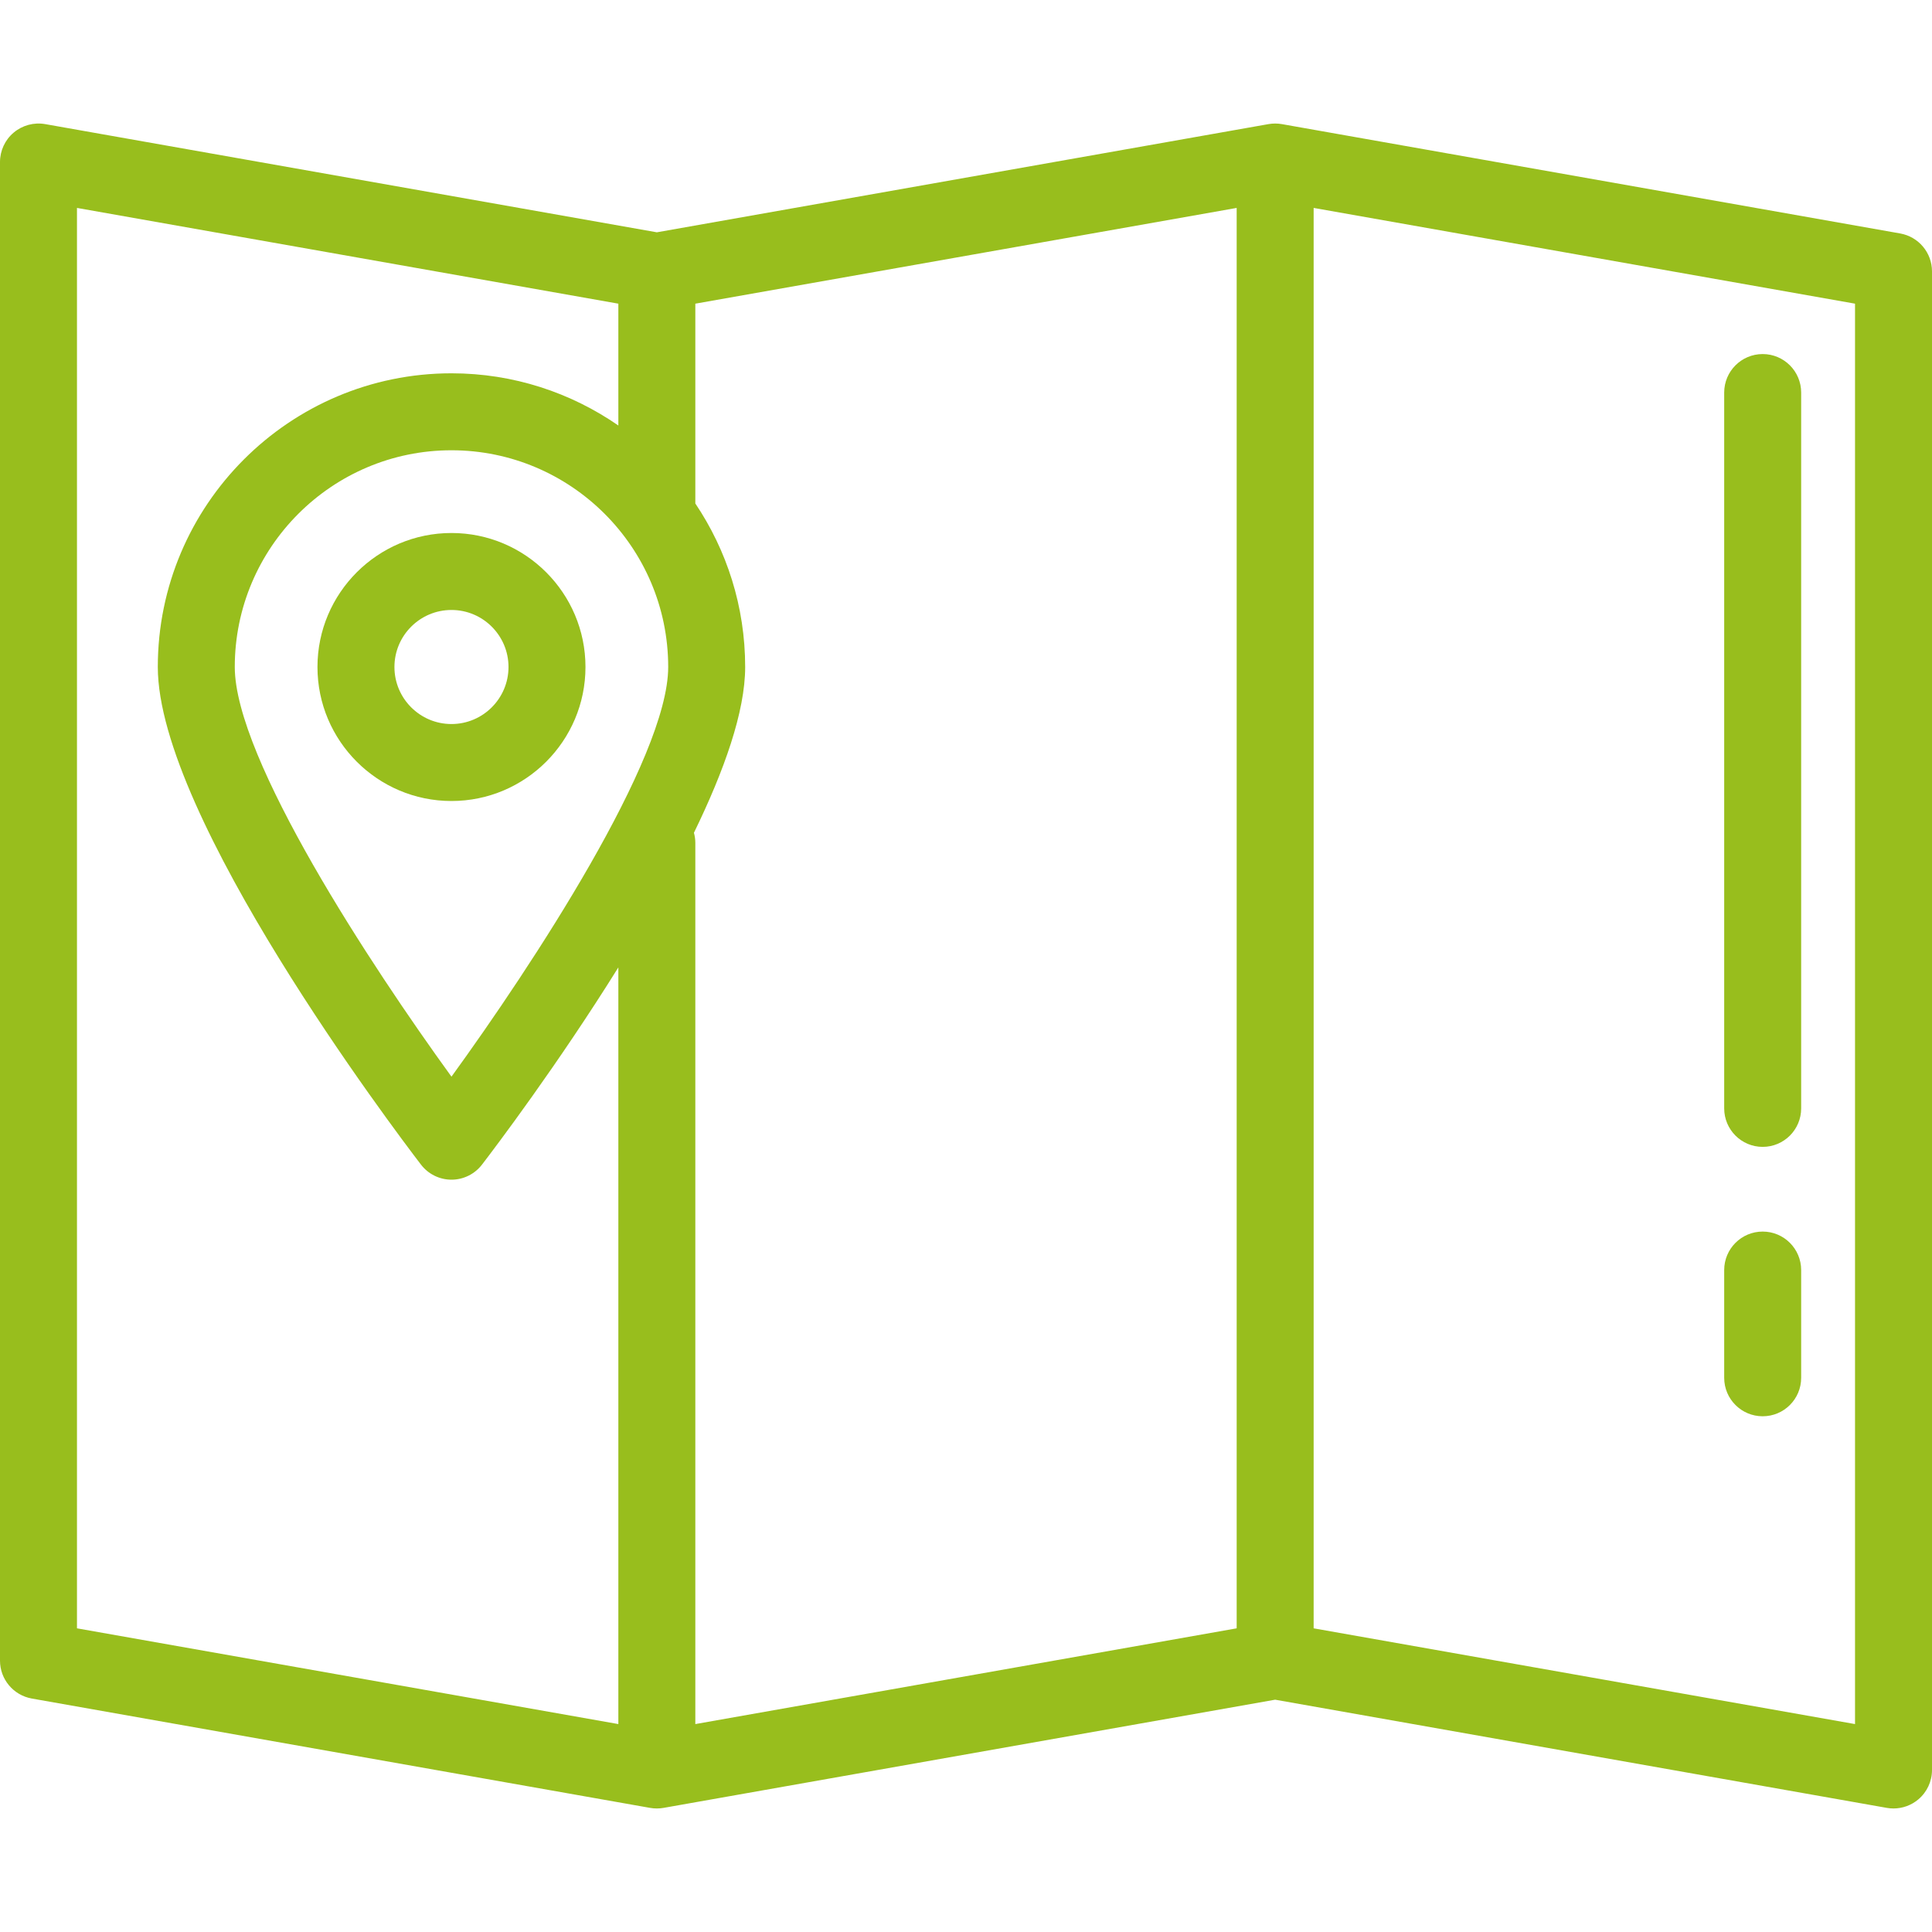 <svg width="50" height="50" viewBox="0 0 50 50" fill="none" xmlns="http://www.w3.org/2000/svg">
<path d="M49.177 6.042L33.175 3.212C33.062 3.192 32.941 3.192 32.828 3.212L16.999 6.012L1.17 3.212C0.879 3.161 0.582 3.241 0.356 3.43C0.13 3.619 0 3.899 0 4.193V42.977C0 43.46 0.347 43.873 0.823 43.958L16.825 46.788C16.939 46.808 17.058 46.808 17.172 46.788L33.001 43.988L48.831 46.788C48.888 46.798 48.946 46.803 49.004 46.803C49.236 46.803 49.463 46.722 49.644 46.57C49.87 46.381 50 46.102 50 45.807V7.023C50 6.54 49.653 6.127 49.177 6.042ZM16.003 44.619L1.992 42.141V5.381L16.003 7.859V11.012C14.775 10.162 13.287 9.661 11.684 9.661C7.493 9.661 4.084 13.071 4.084 17.262C4.084 21.136 10.197 29.229 10.894 30.139C11.082 30.385 11.374 30.53 11.684 30.53C11.994 30.53 12.287 30.385 12.475 30.139C12.814 29.697 14.43 27.561 16.003 25.036V44.619ZM11.684 27.864C9.607 25 6.076 19.636 6.076 17.262C6.076 14.169 8.592 11.653 11.684 11.653C14.777 11.653 17.293 14.169 17.293 17.262C17.293 19.634 13.762 24.999 11.684 27.864ZM32.005 42.141L17.995 44.619V21.813C17.995 21.723 17.982 21.636 17.959 21.552C18.741 19.948 19.285 18.417 19.285 17.262C19.285 15.697 18.809 14.241 17.995 13.03V7.859L32.005 5.381V42.141ZM48.008 44.619L33.997 42.141V5.381L48.008 7.859V44.619Z" fill="#98BE1D"/>
<path d="M11.684 13.794C9.772 13.794 8.216 15.35 8.216 17.262C8.216 19.174 9.772 20.73 11.684 20.73C13.597 20.73 15.152 19.174 15.152 17.262C15.152 15.35 13.597 13.794 11.684 13.794ZM11.684 18.738C10.87 18.738 10.208 18.076 10.208 17.262C10.208 16.448 10.87 15.786 11.684 15.786C12.498 15.786 13.16 16.448 13.16 17.262C13.16 18.076 12.498 18.738 11.684 18.738Z" fill="#98BE1D"/>
<path d="M45.618 29.681C46.168 29.681 46.614 29.235 46.614 28.685V10.159C46.614 9.609 46.168 9.163 45.618 9.163C45.068 9.163 44.622 9.609 44.622 10.159V28.685C44.622 29.235 45.068 29.681 45.618 29.681Z" fill="#98BE1D"/>
<path d="M45.618 36.653C46.168 36.653 46.614 36.208 46.614 35.657V32.869C46.614 32.319 46.168 31.873 45.618 31.873C45.068 31.873 44.622 32.319 44.622 32.869V35.657C44.622 36.208 45.068 36.653 45.618 36.653Z" fill="#98BE1D"/>
</svg>
